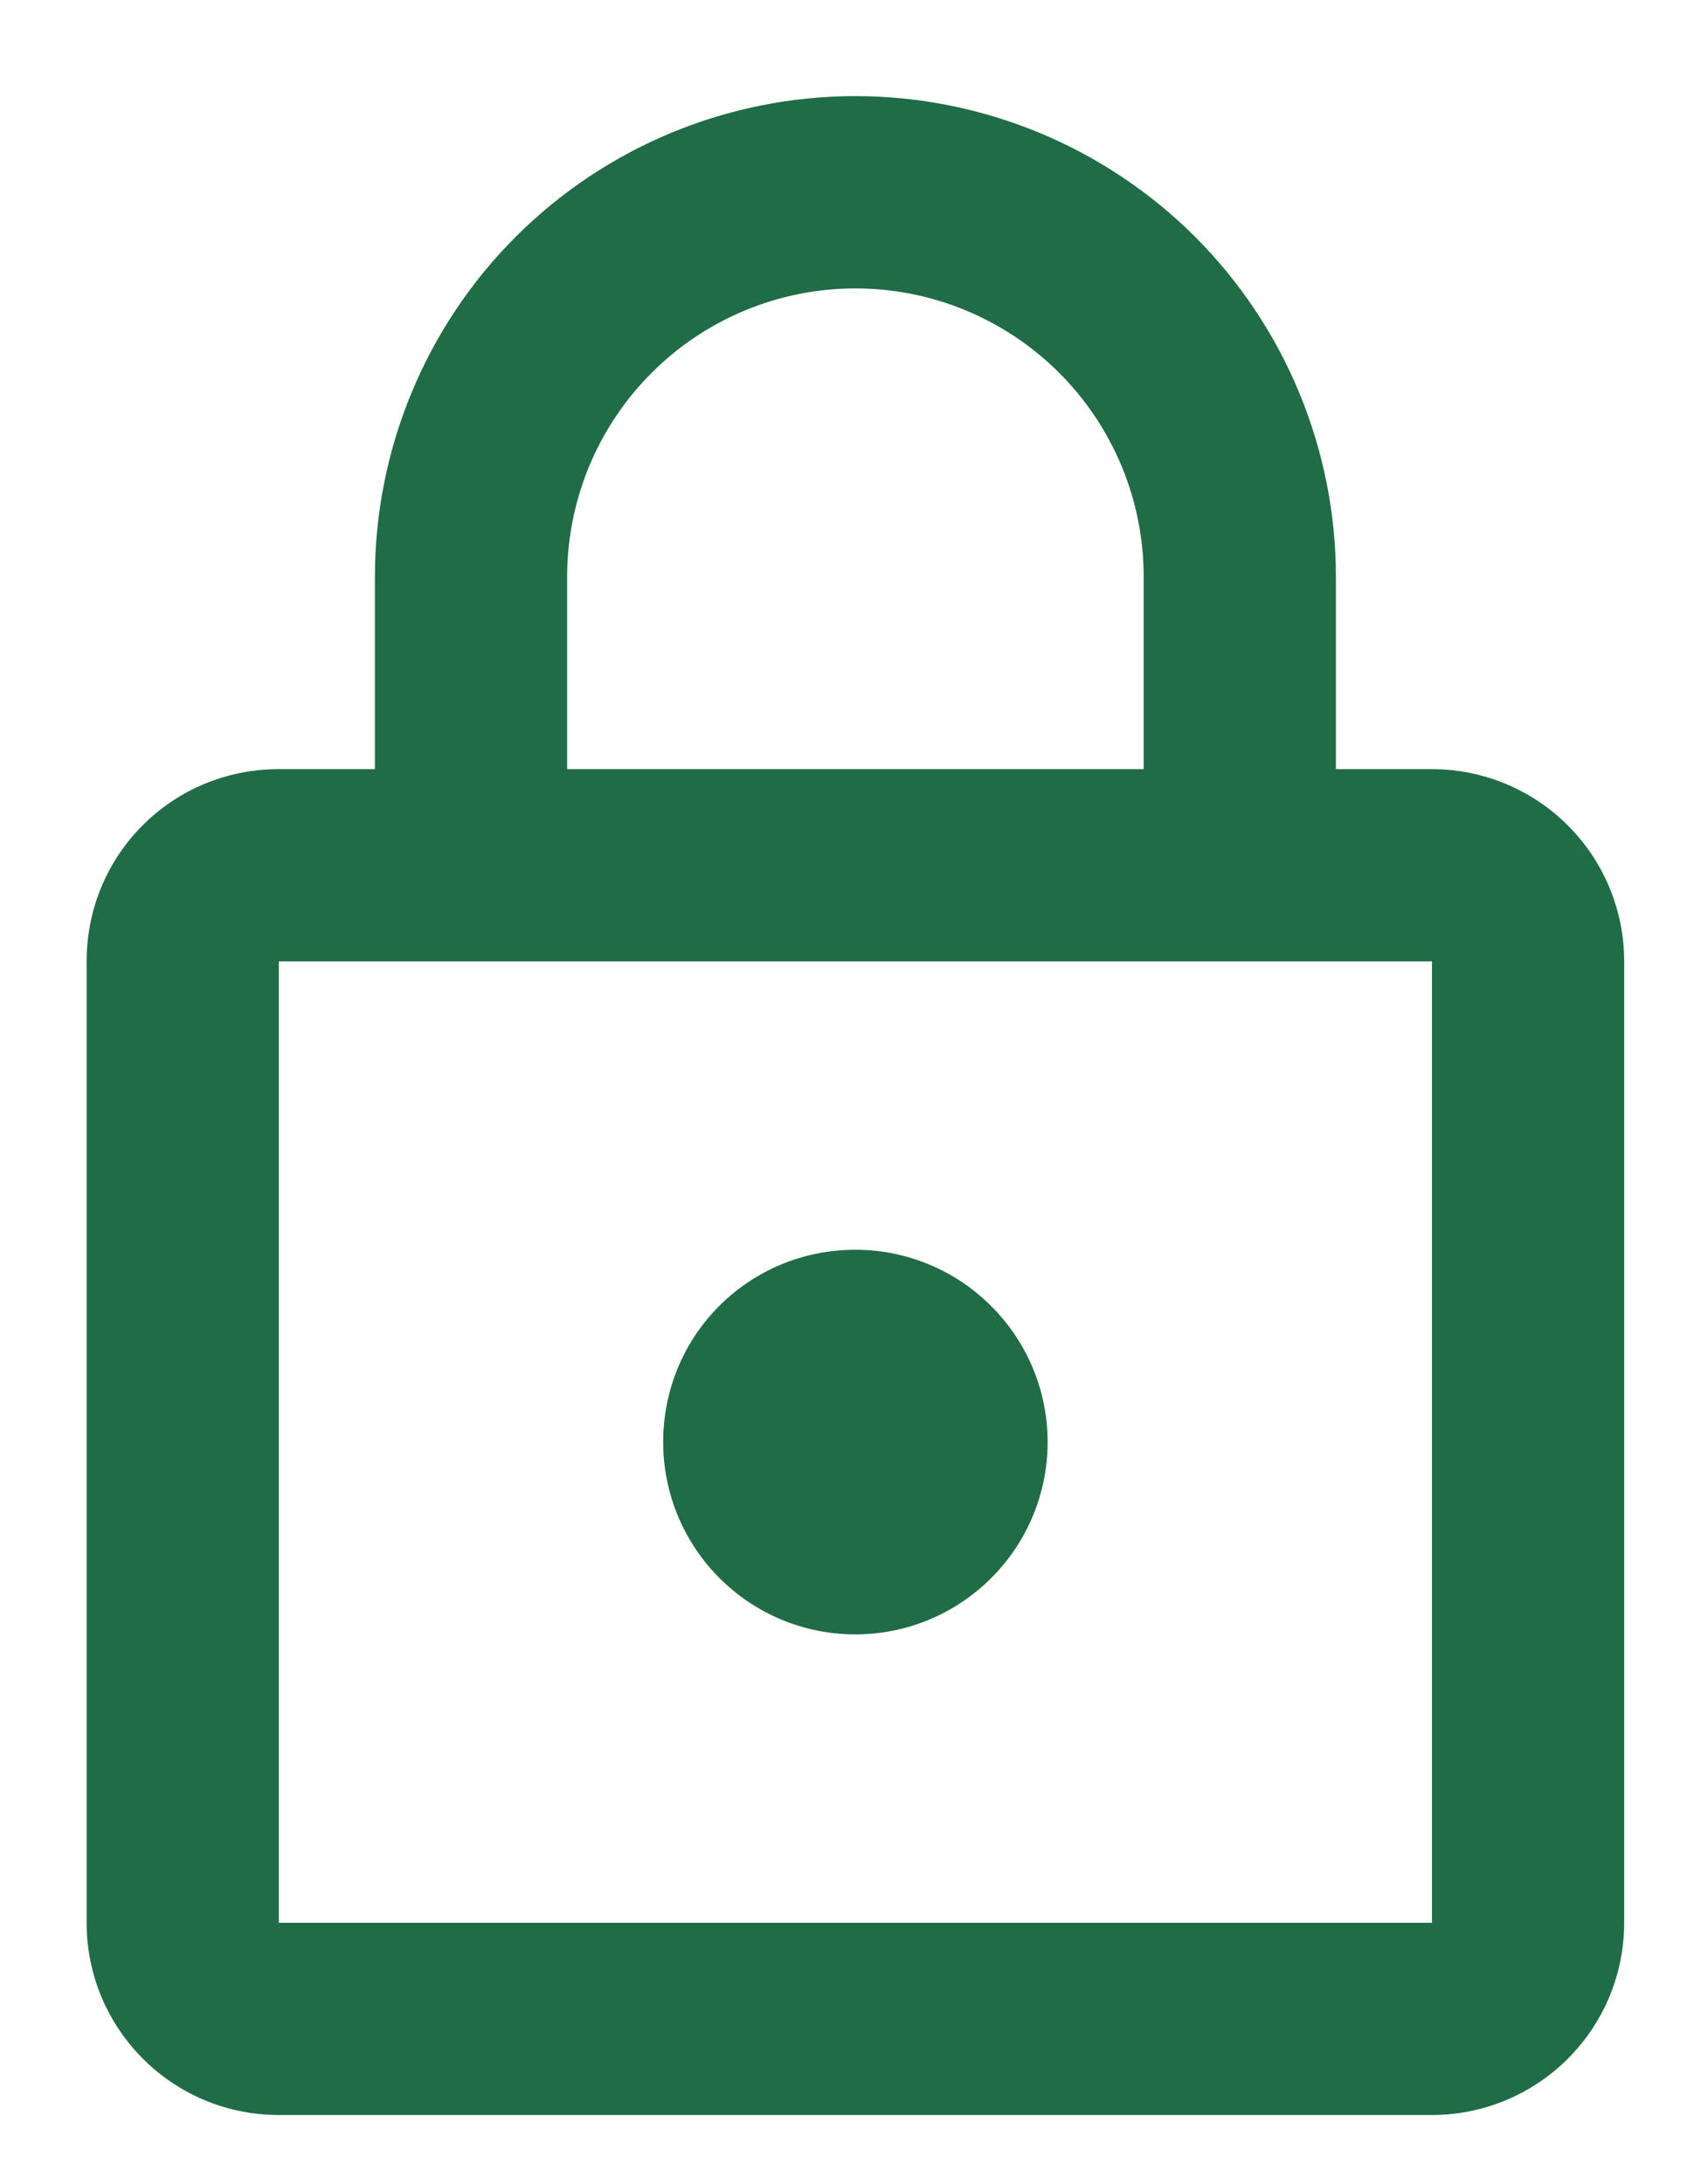 <svg width="17" height="22" viewBox="0 0 17 22" fill="none" xmlns="http://www.w3.org/2000/svg">
<path d="M8.62 16.462C7.545 16.462 6.683 15.59 6.683 14.525C6.683 13.45 7.545 12.588 8.62 12.588C9.134 12.588 9.626 12.792 9.989 13.156C10.353 13.519 10.557 14.011 10.557 14.525C10.557 15.039 10.353 15.531 9.989 15.894C9.626 16.258 9.134 16.462 8.62 16.462ZM14.43 19.367V9.683H2.81V19.367H14.43ZM14.43 7.747C14.944 7.747 15.436 7.951 15.799 8.314C16.163 8.677 16.367 9.17 16.367 9.683V19.367C16.367 19.88 16.163 20.373 15.799 20.736C15.436 21.099 14.944 21.303 14.43 21.303H2.81C1.735 21.303 0.873 20.432 0.873 19.367V9.683C0.873 8.608 1.735 7.747 2.81 7.747H3.778V5.81C3.778 4.526 4.288 3.294 5.196 2.386C6.104 1.478 7.336 0.968 8.62 0.968C9.256 0.968 9.885 1.094 10.473 1.337C11.06 1.58 11.594 1.937 12.044 2.386C12.493 2.836 12.85 3.37 13.093 3.957C13.336 4.545 13.462 5.174 13.462 5.81V7.747H14.43ZM8.62 2.905C7.85 2.905 7.111 3.211 6.566 3.756C6.021 4.301 5.715 5.04 5.715 5.81V7.747H11.525V5.81C11.525 5.04 11.219 4.301 10.674 3.756C10.129 3.211 9.39 2.905 8.62 2.905Z" fill="#206C47"/>
</svg>
